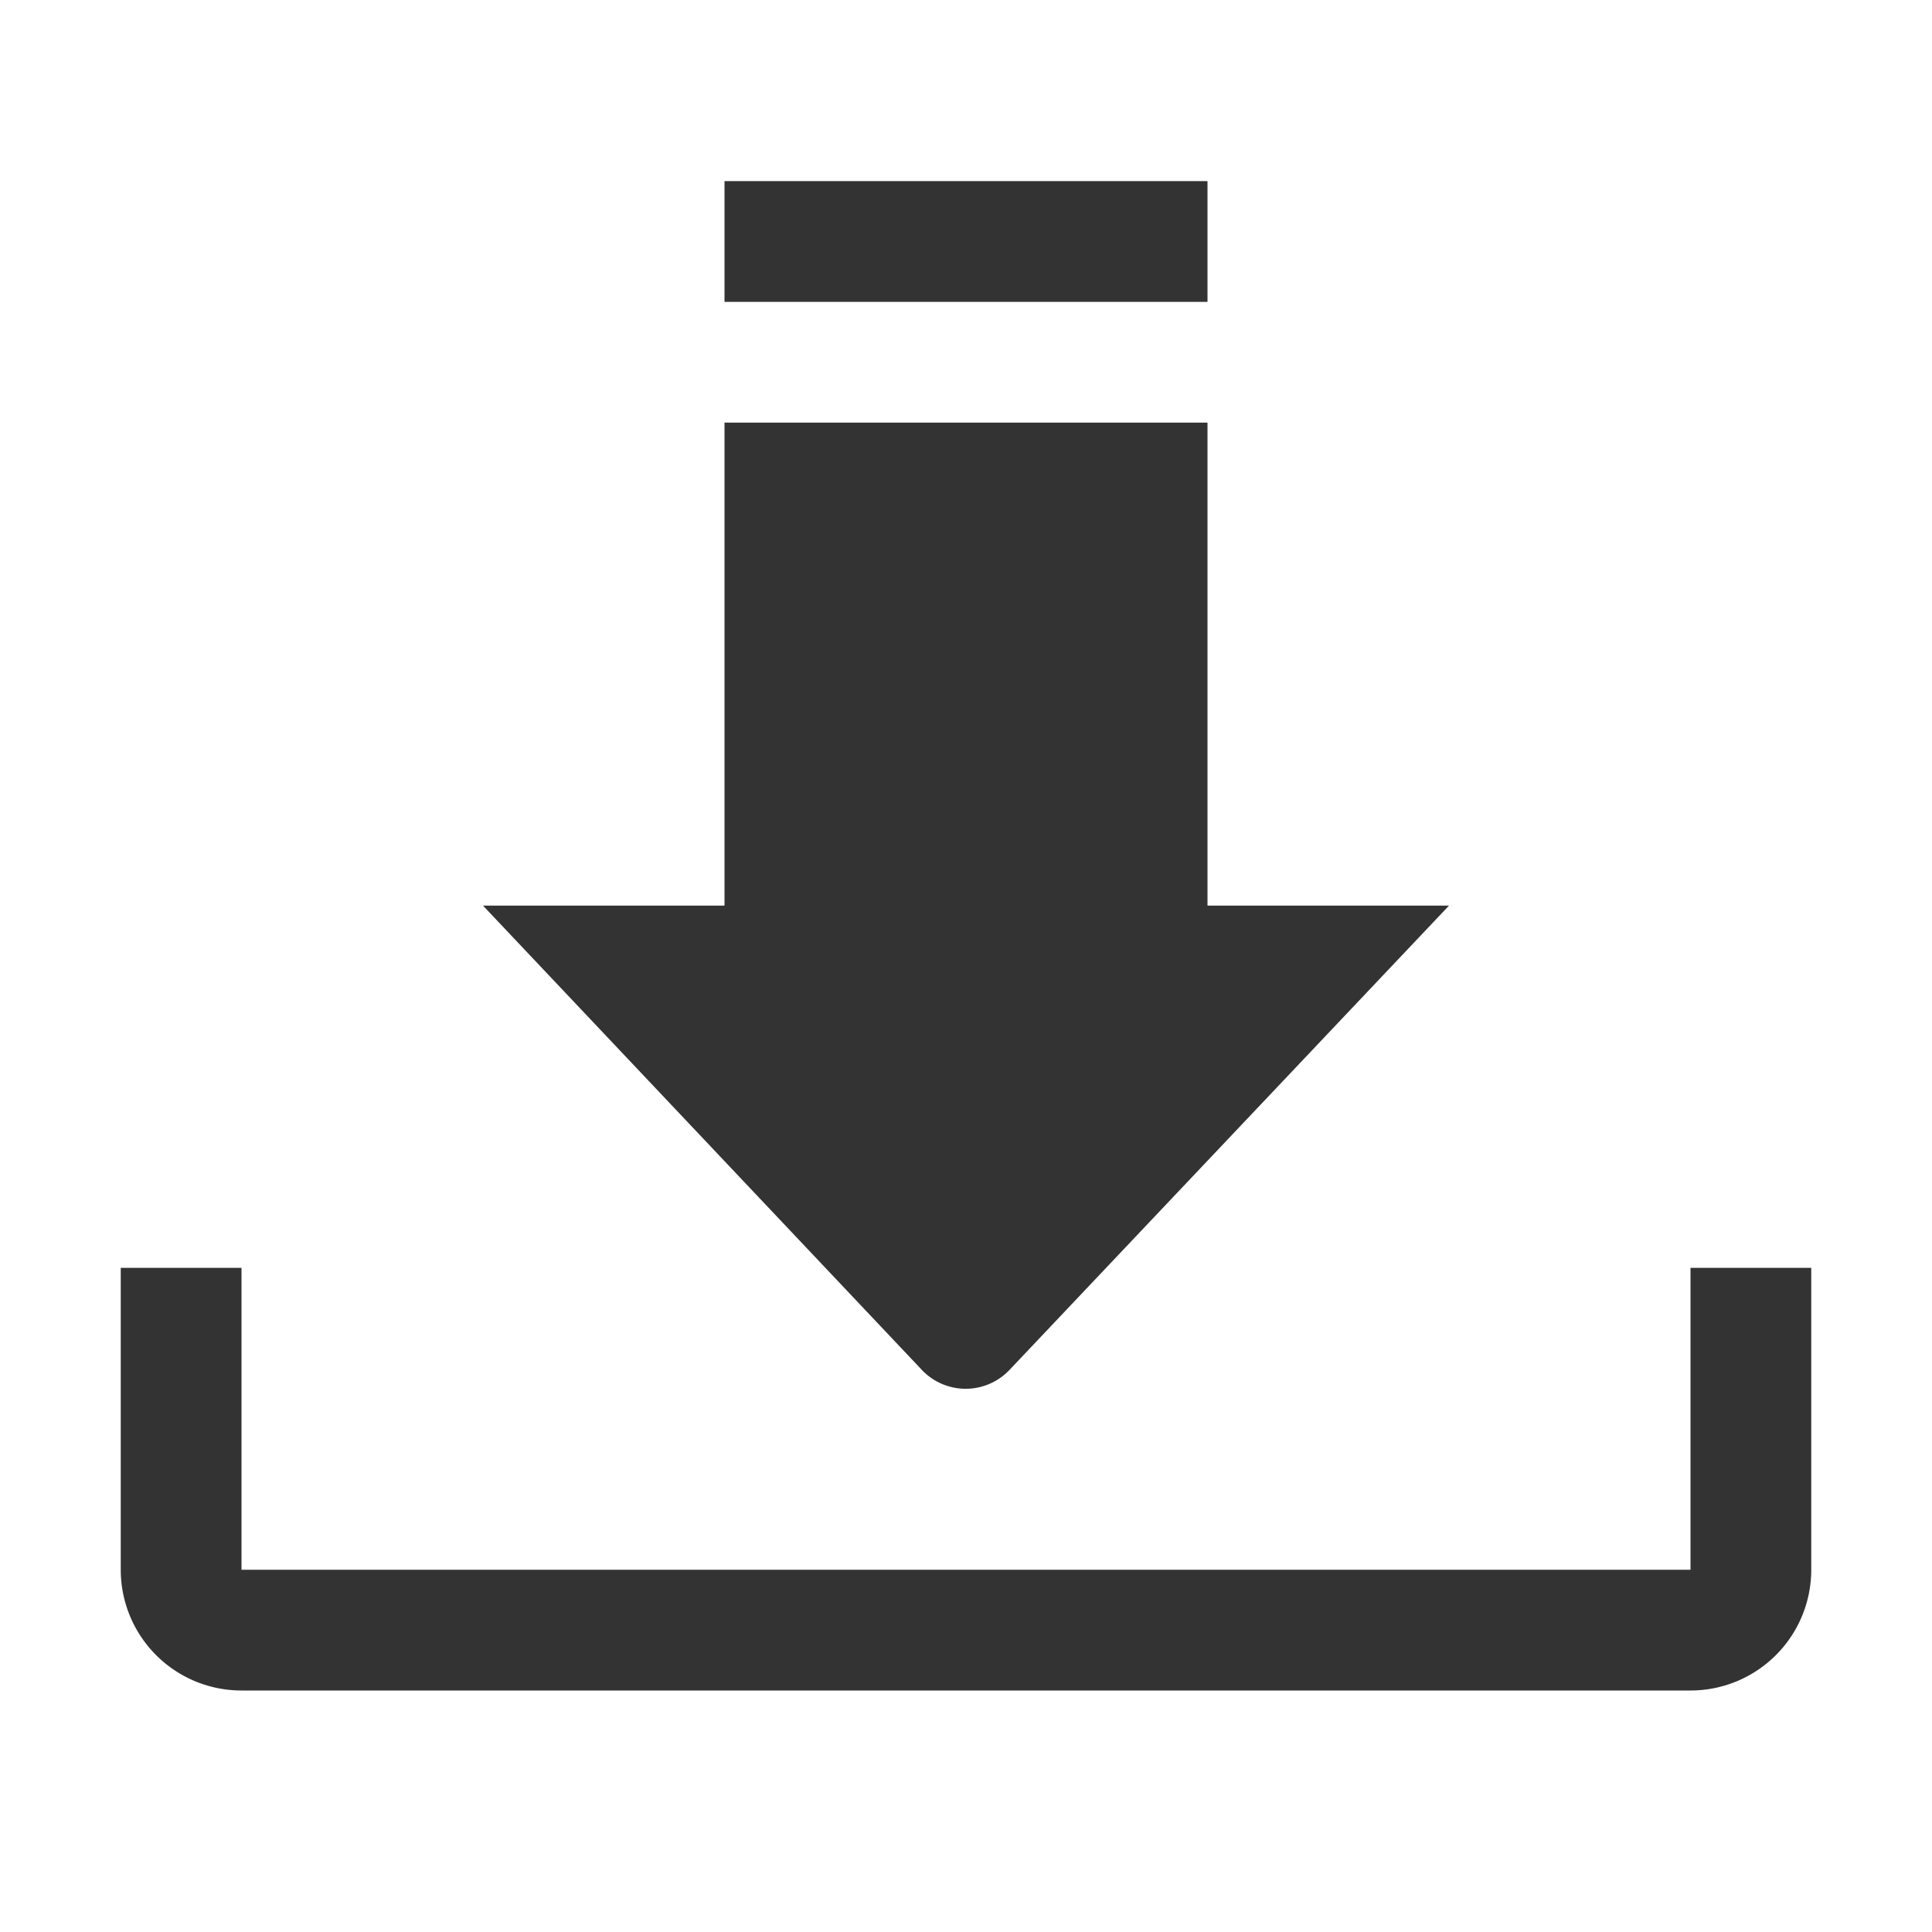 <svg id="Layer_1" data-name="Layer 1" xmlns="http://www.w3.org/2000/svg" viewBox="0 0 32 32"><defs><style>.cls-1{fill:#333;}</style></defs><path class="cls-1" d="M28,21v5H4V21H2v5a2,2,0,0,0,2,2H28a2,2,0,0,0,2-2V21Z"/><path class="cls-1" d="M16.73,22.68,24,15H20V7H12v8H8l7.25,7.67A1,1,0,0,0,16.73,22.68Z"/><rect class="cls-1" x="12" y="3" width="8" height="2"/></svg>
